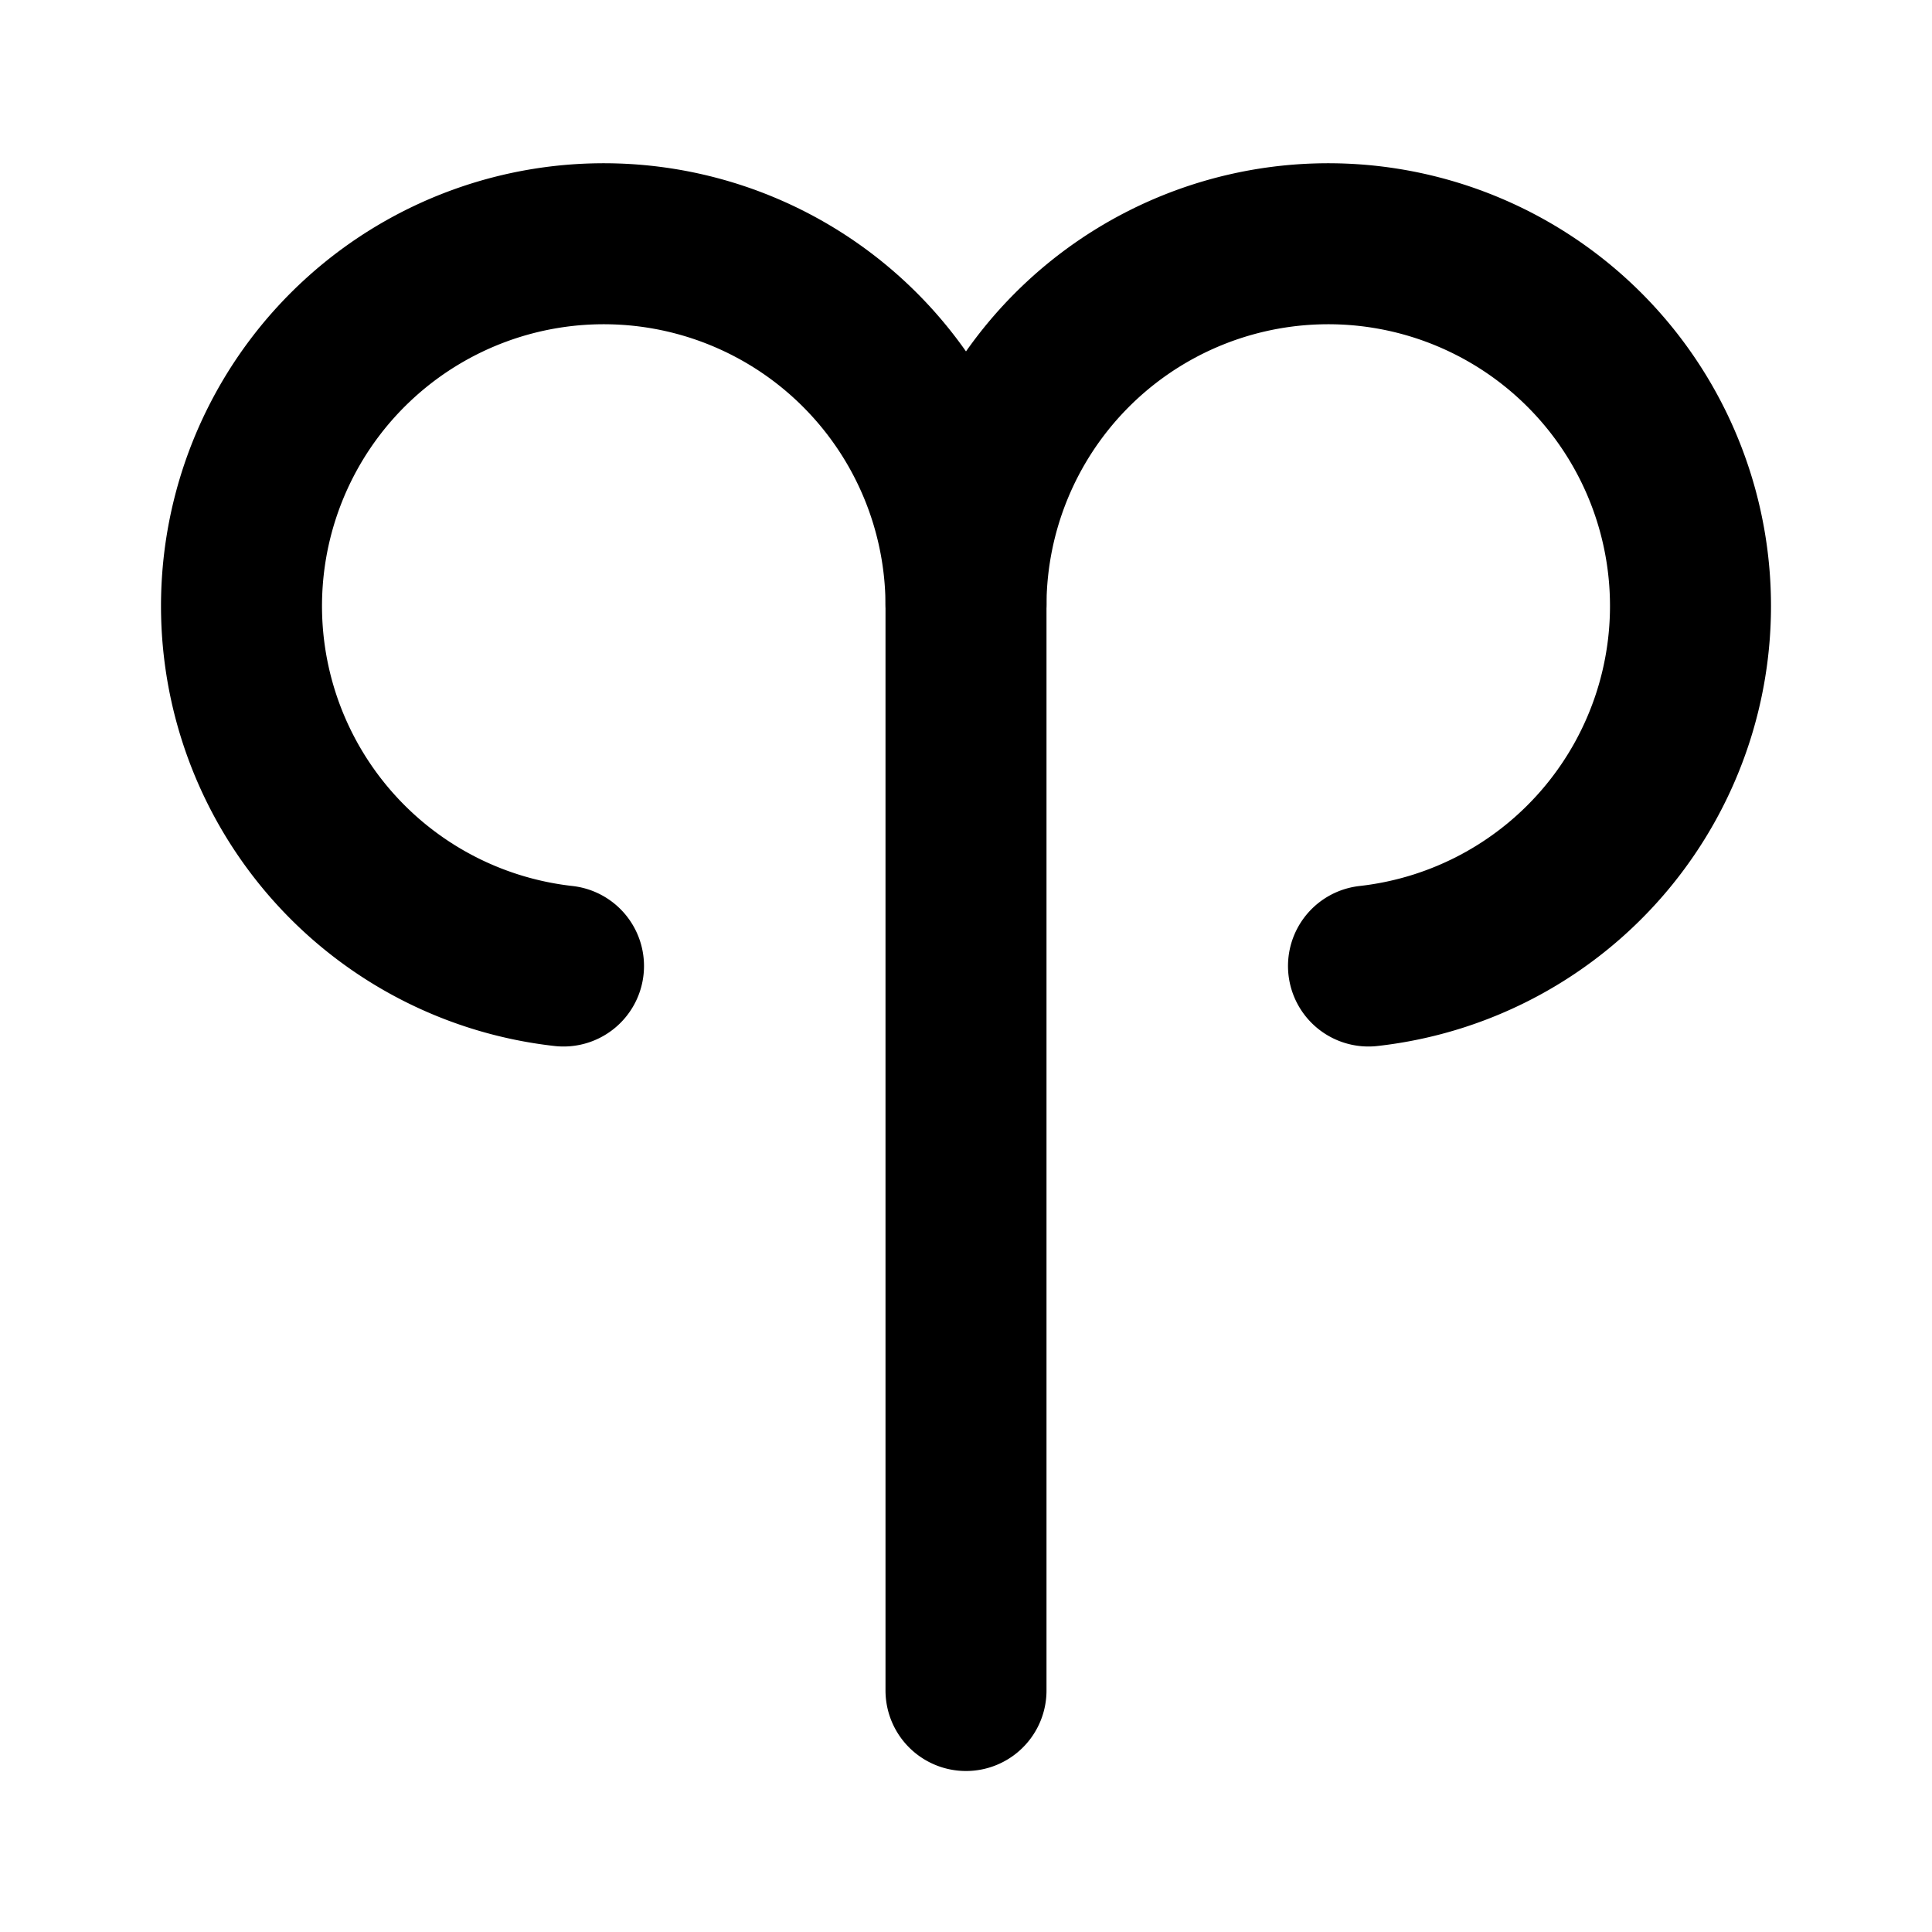 <svg
  xmlns="http://www.w3.org/2000/svg"
  width="24"
  height="24"
  viewBox="0 0 24 24"
  fill="none"
  stroke="currentColor"
  stroke-width="2"
  stroke-linecap="round"
  stroke-linejoin="round"
>
  <path d="M12 7.5a4.5 4.5 0 1 1 5 4.5" />
  <path d="M7 12a4.5 4.5 0 1 1 5-4.5V21" />
</svg>
